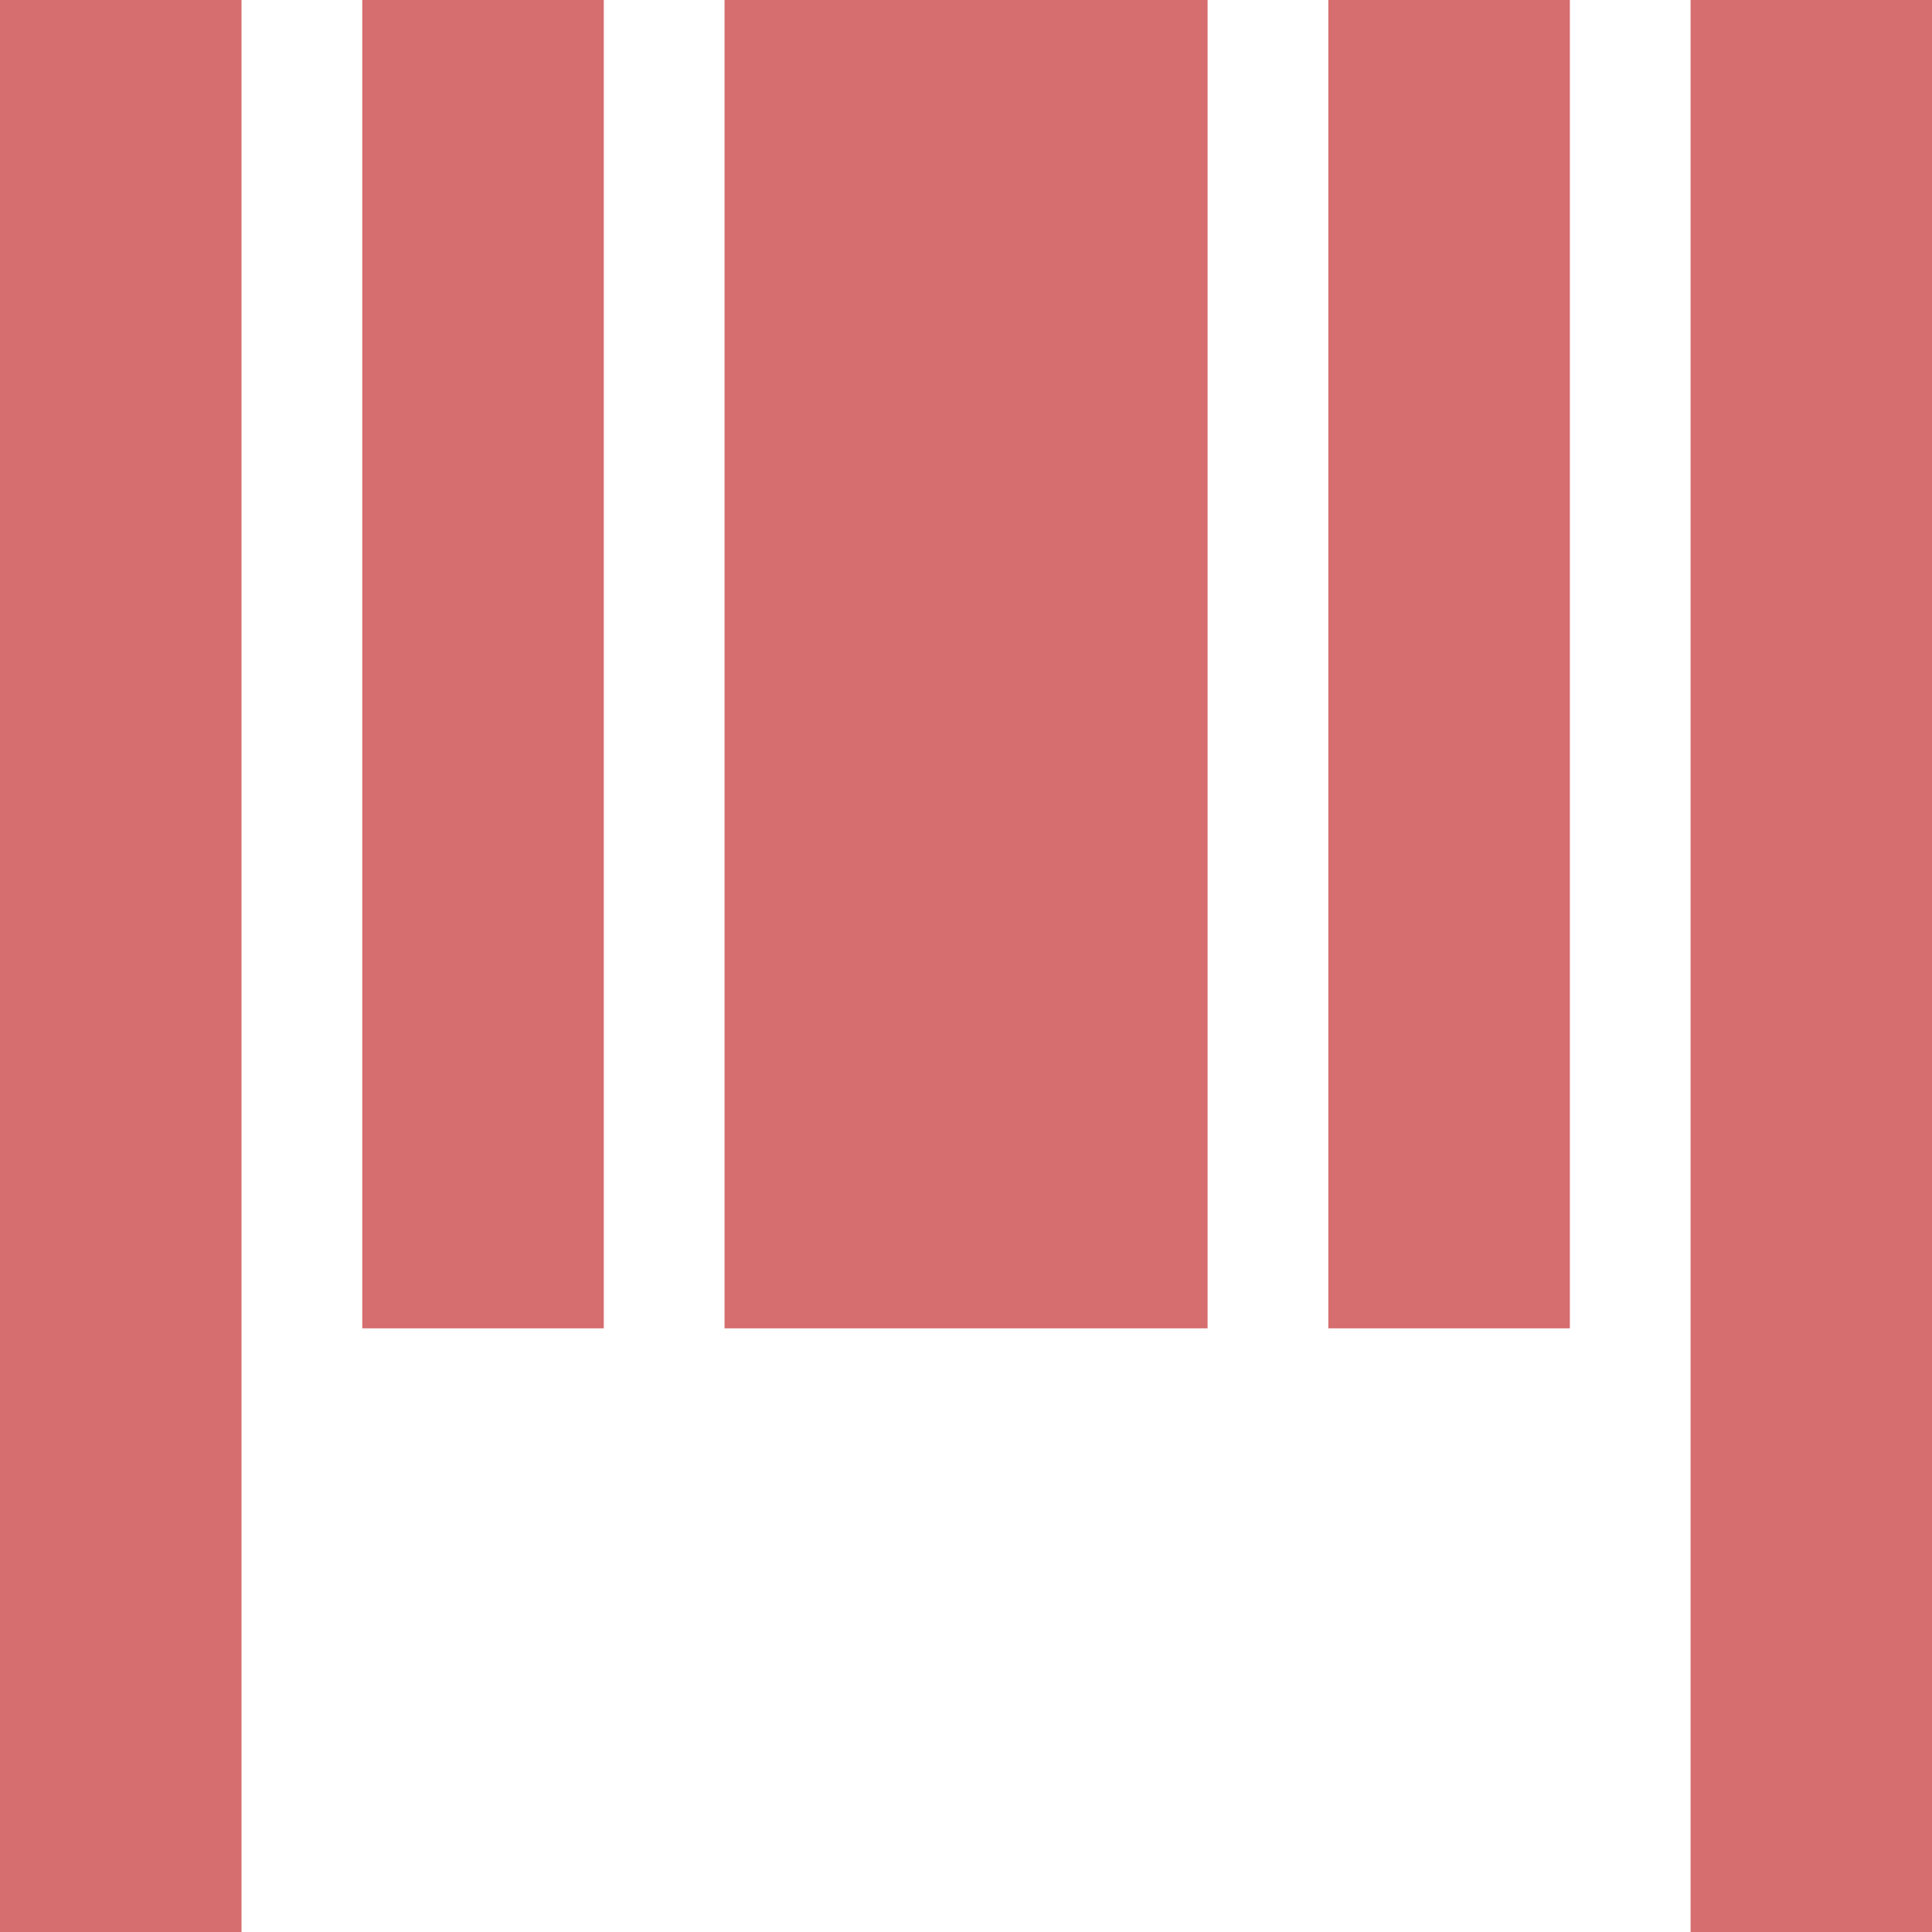 <svg xmlns="http://www.w3.org/2000/svg" xmlns:xlink="http://www.w3.org/1999/xlink" width="15.999" height="15.999" viewBox="0 0 15.999 15.999">
  <defs>
    <clipPath id="clip-path">
      <rect width="15.999" height="15.999" fill="none"/>
    </clipPath>
  </defs>
  <g id="icon_products" clip-path="url(#clip-path)">
    <path id="Union_9" data-name="Union 9" d="M11-203v-16h2v16Zm-14,0v-16h2v16Zm11-5v-11h2v11Zm-5,0v-11H7v11Zm-3,0v-11H2v11Z" transform="translate(3 219)" fill="#d66d6e"/>
  </g>
</svg>

